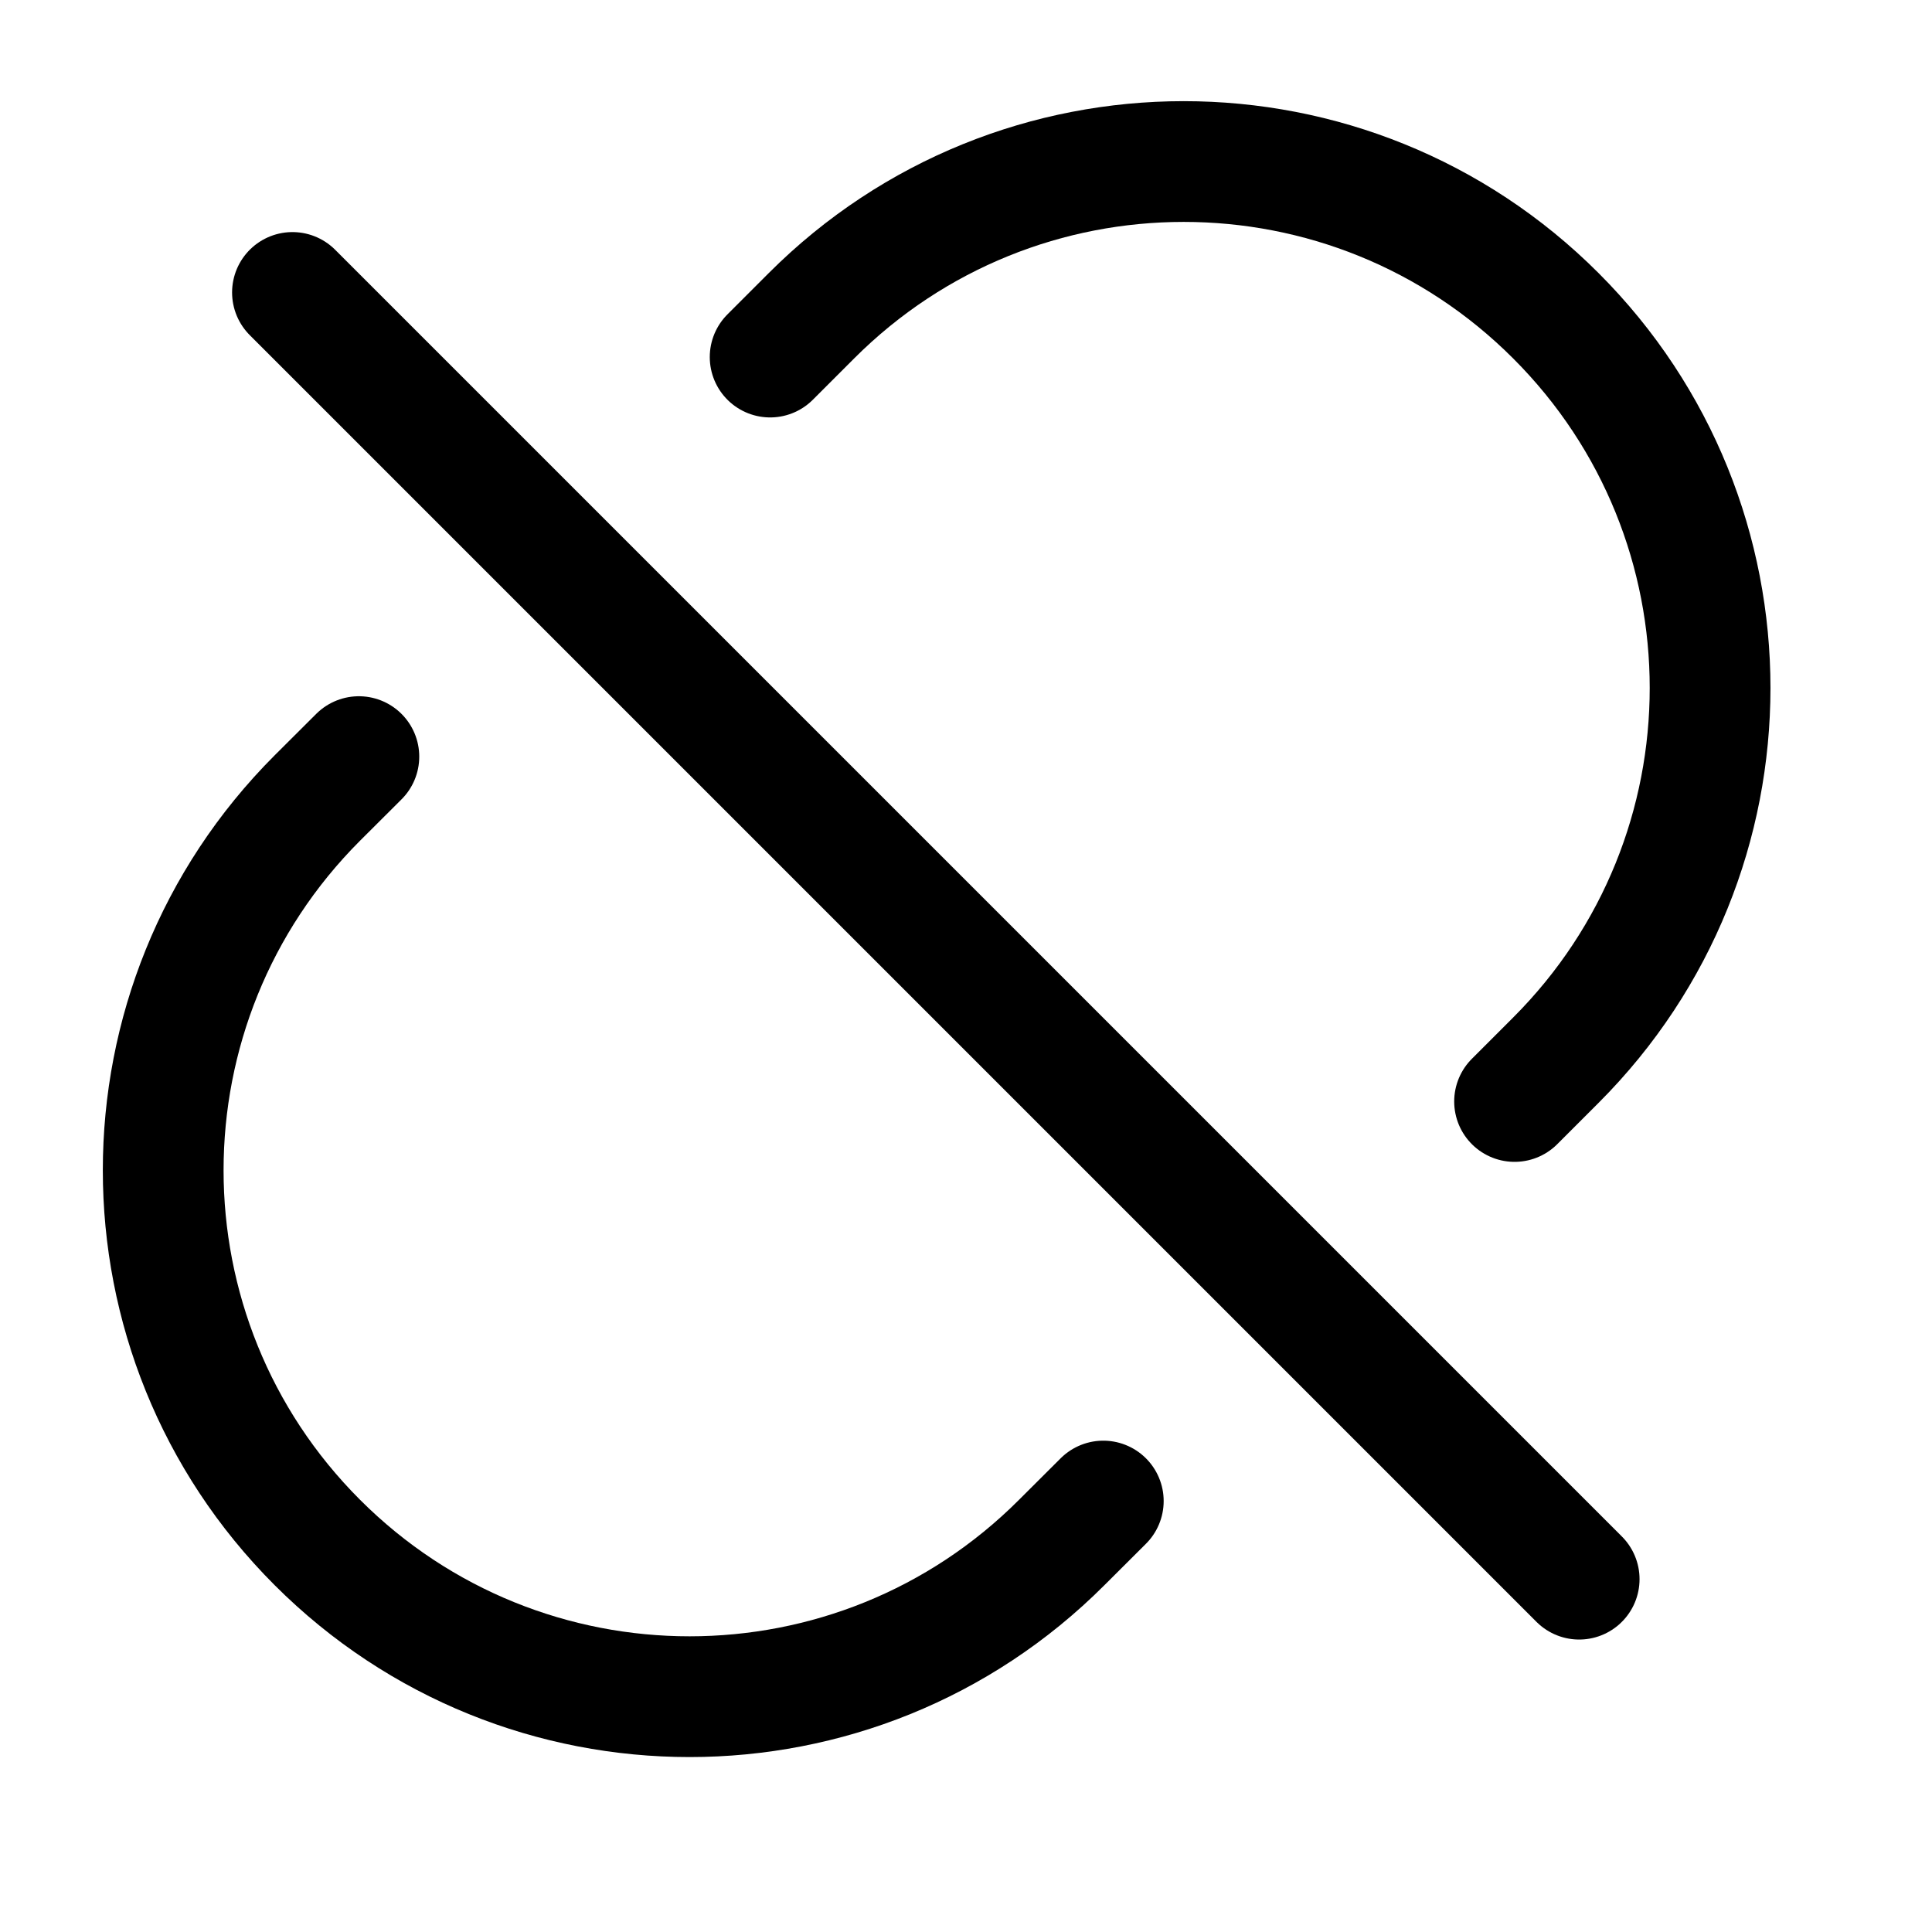 <svg width="16" height="16" viewBox="0 0 16 16" fill="none" xmlns="http://www.w3.org/2000/svg">
<g clip-path="url(#clip0_564_3924)">
<path d="M13.078 13.078L2.422 2.422" stroke="currentColor"  stroke-linecap="round"/>
<path d="M6.378 2.957L6.72 2.615C8.423 0.912 11.183 0.912 12.885 2.615V2.615C14.588 4.317 14.588 7.077 12.885 8.78L12.543 9.122" stroke="currentColor" stroke-linecap="round" fill="none"/>
<path d="M9.137 12.431L8.793 12.774C7.091 14.477 4.331 14.477 2.628 12.774V12.774C0.926 11.072 0.926 8.312 2.628 6.609L2.972 6.266" stroke="currentColor" stroke-linecap="round" fill="none"/>
</g>
<defs>
<clipPath id="clip0_564_3924">
<rect width="16" height="16" fill="none"/>
</clipPath>
</defs>
</svg>

